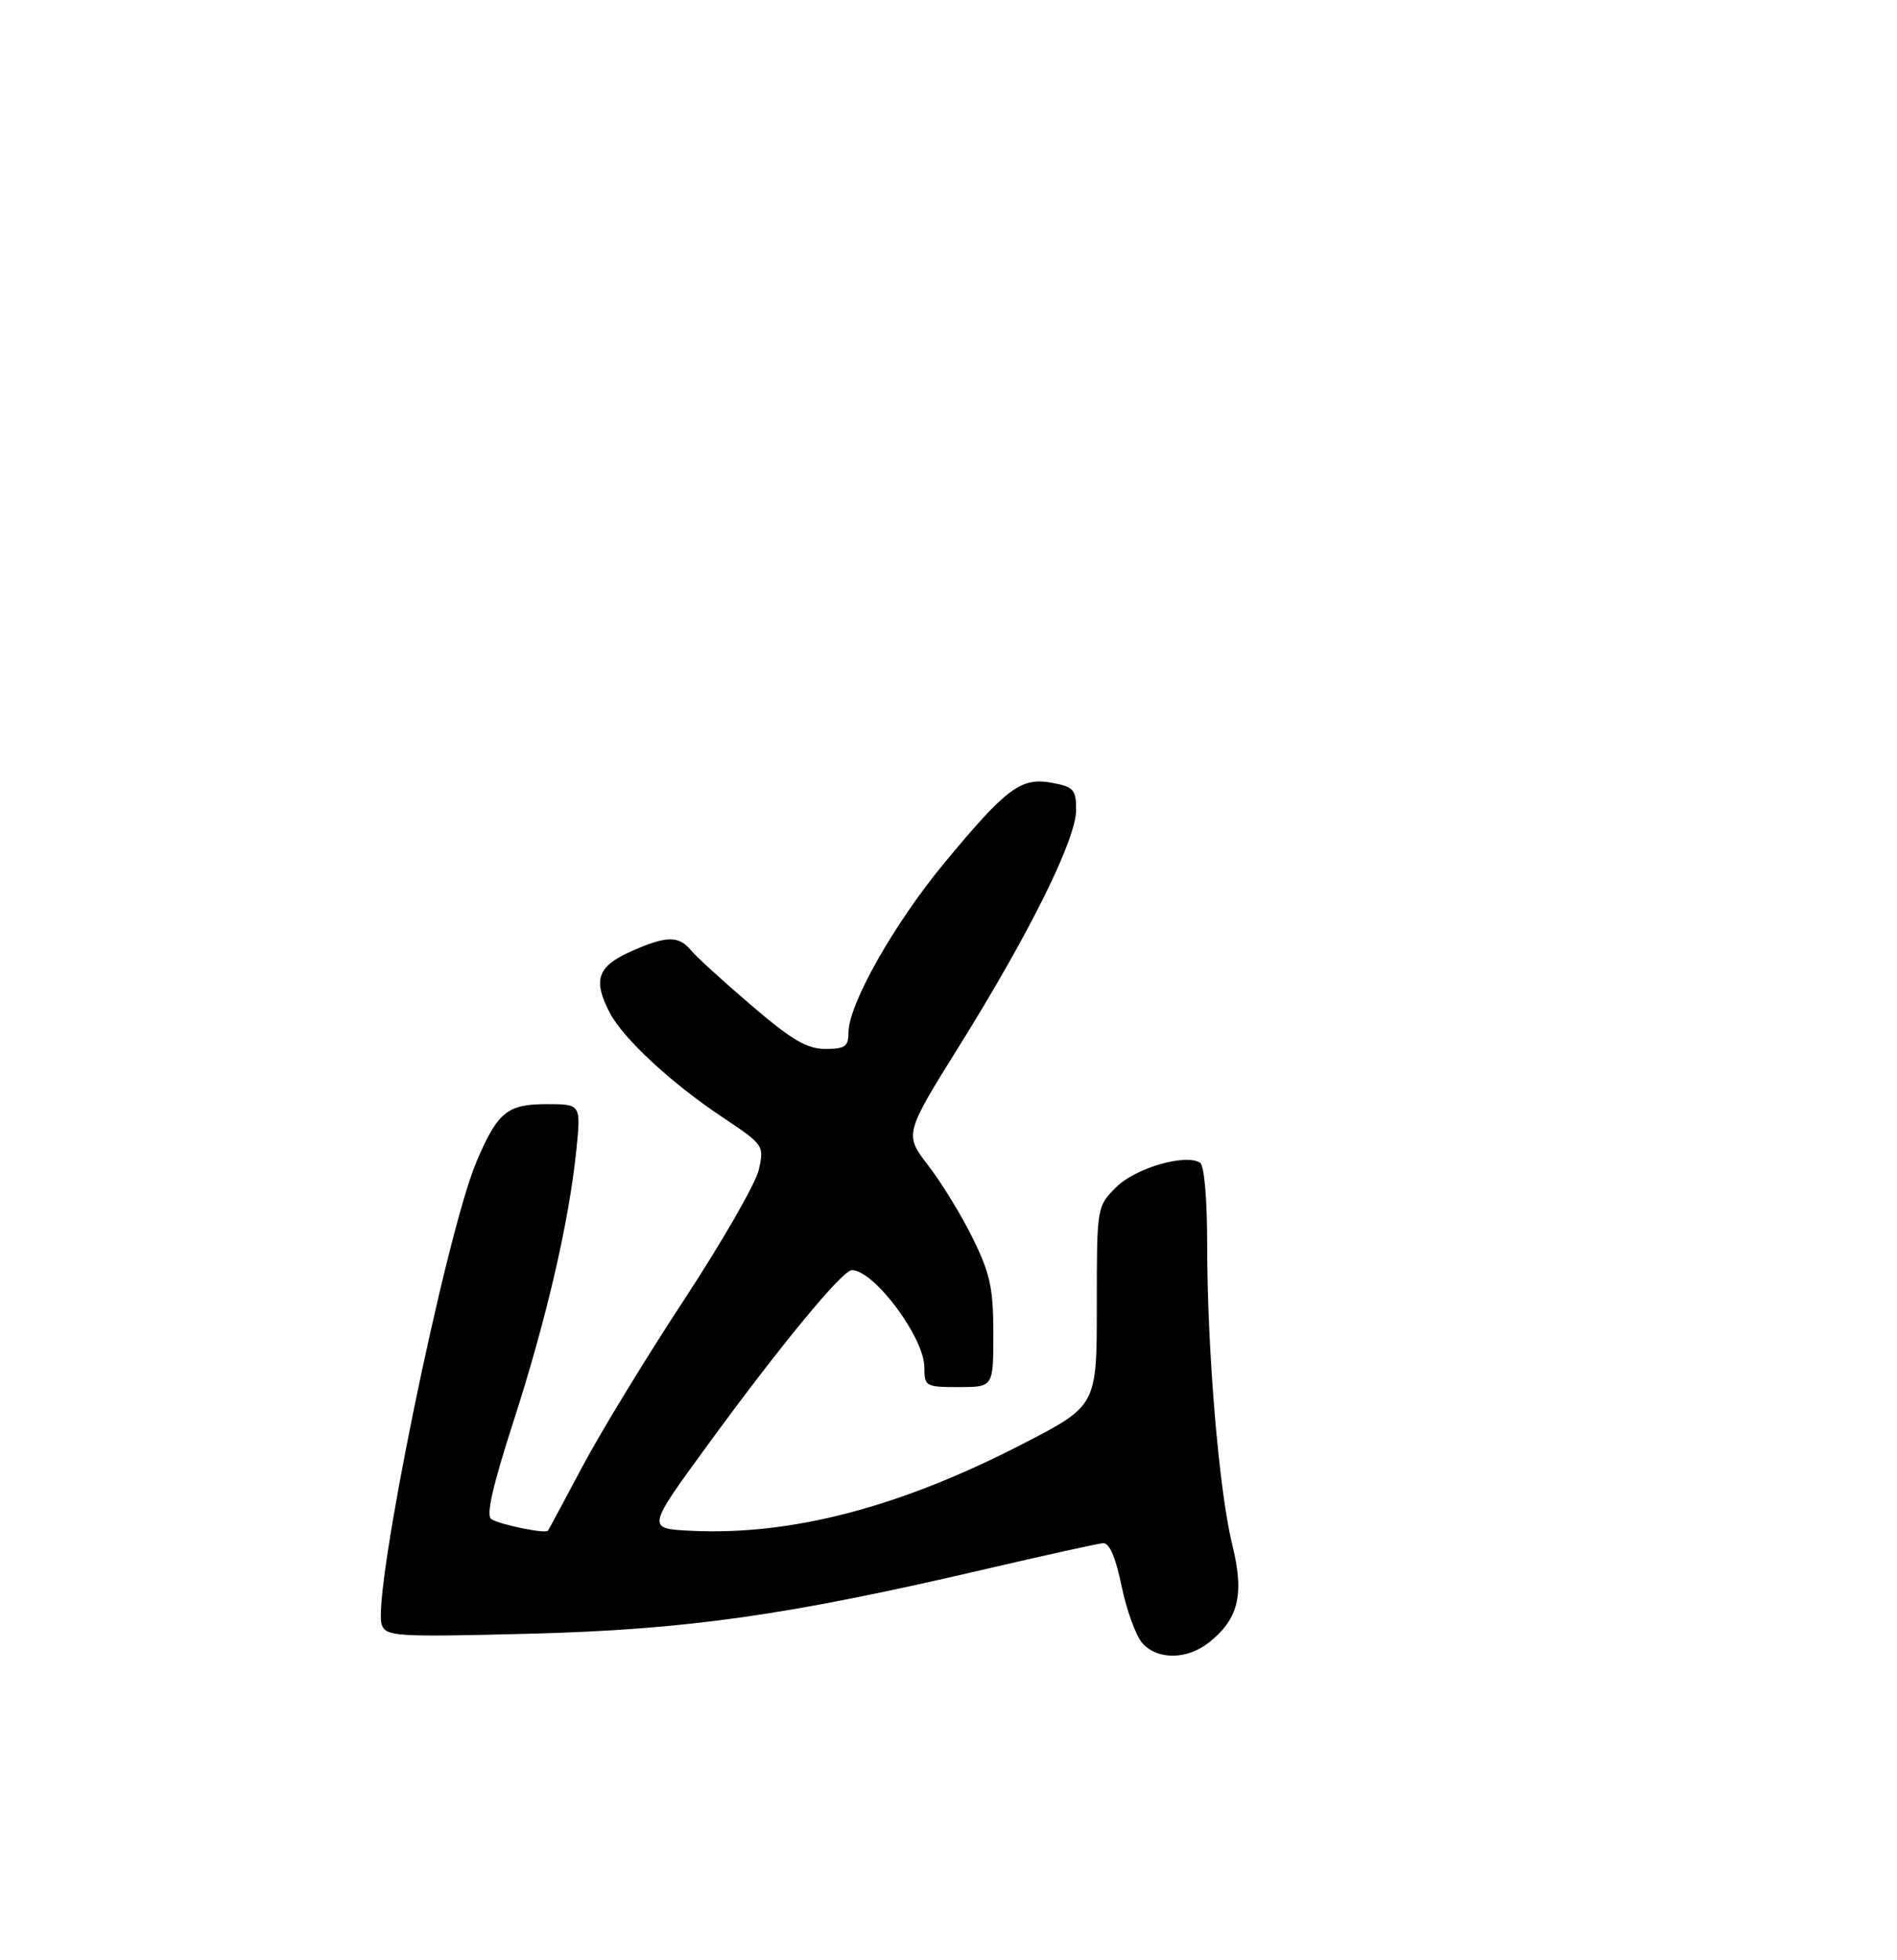<?xml version="1.0" encoding="UTF-8" standalone="no"?>
<!DOCTYPE svg PUBLIC "-//W3C//DTD SVG 1.1//EN" "http://www.w3.org/Graphics/SVG/1.1/DTD/svg11.dtd" >
<svg xmlns="http://www.w3.org/2000/svg" xmlns:xlink="http://www.w3.org/1999/xlink" version="1.1" viewBox="0 0 275 284">
 <g >
 <path fill="currentColor"
d=" M 175.23 238.03 C 179.56 234.62 180.42 231.03 178.63 223.81 C 176.71 216.08 175.00 195.61 175.00 180.41 C 175.00 173.70 174.58 168.86 173.96 168.48 C 171.81 167.15 164.58 169.27 161.80 172.04 C 159.00 174.85 159.00 174.85 159.00 189.27 C 159.00 203.70 159.00 203.70 148.25 209.24 C 130.46 218.42 114.70 222.54 100.13 221.82 C 93.75 221.50 93.75 221.50 102.51 209.50 C 113.06 195.04 122.14 184.03 123.50 184.05 C 126.74 184.10 134.00 193.84 134.00 198.14 C 134.00 200.91 134.17 201.00 139.00 201.00 C 144.00 201.00 144.00 201.00 144.00 193.25 C 144.00 186.70 143.54 184.57 141.05 179.50 C 139.44 176.20 136.53 171.45 134.60 168.94 C 131.08 164.37 131.08 164.37 139.14 151.44 C 149.35 135.05 156.00 121.61 156.00 117.37 C 156.00 114.42 155.65 114.03 152.53 113.44 C 148.02 112.59 145.94 114.14 136.94 125.00 C 129.63 133.82 123.00 145.53 123.00 149.63 C 123.00 151.65 122.51 152.00 119.65 152.00 C 116.99 152.00 114.79 150.71 108.90 145.67 C 104.83 142.19 100.88 138.59 100.13 137.67 C 98.37 135.53 96.50 135.59 91.25 137.97 C 86.58 140.09 85.94 142.08 88.42 146.80 C 90.37 150.51 97.29 156.93 104.65 161.84 C 110.74 165.90 110.79 165.98 110.00 169.51 C 109.56 171.47 104.70 179.92 99.21 188.29 C 93.71 196.65 87.07 207.55 84.44 212.50 C 81.81 217.45 79.56 221.64 79.43 221.81 C 79.09 222.29 72.54 220.95 71.23 220.14 C 70.43 219.65 71.38 215.44 74.44 205.96 C 79.22 191.15 82.47 177.14 83.54 166.75 C 84.23 160.00 84.23 160.00 79.27 160.00 C 73.55 160.00 72.16 161.12 69.12 168.23 C 64.64 178.66 53.83 231.50 55.35 235.47 C 55.99 237.14 57.45 237.23 76.77 236.74 C 99.57 236.15 114.13 234.09 142.94 227.36 C 151.50 225.37 159.13 223.68 159.89 223.62 C 160.82 223.54 161.72 225.61 162.60 229.88 C 163.33 233.39 164.69 237.10 165.62 238.13 C 167.81 240.56 172.08 240.51 175.23 238.03 Z "/>
</g>
</svg>
